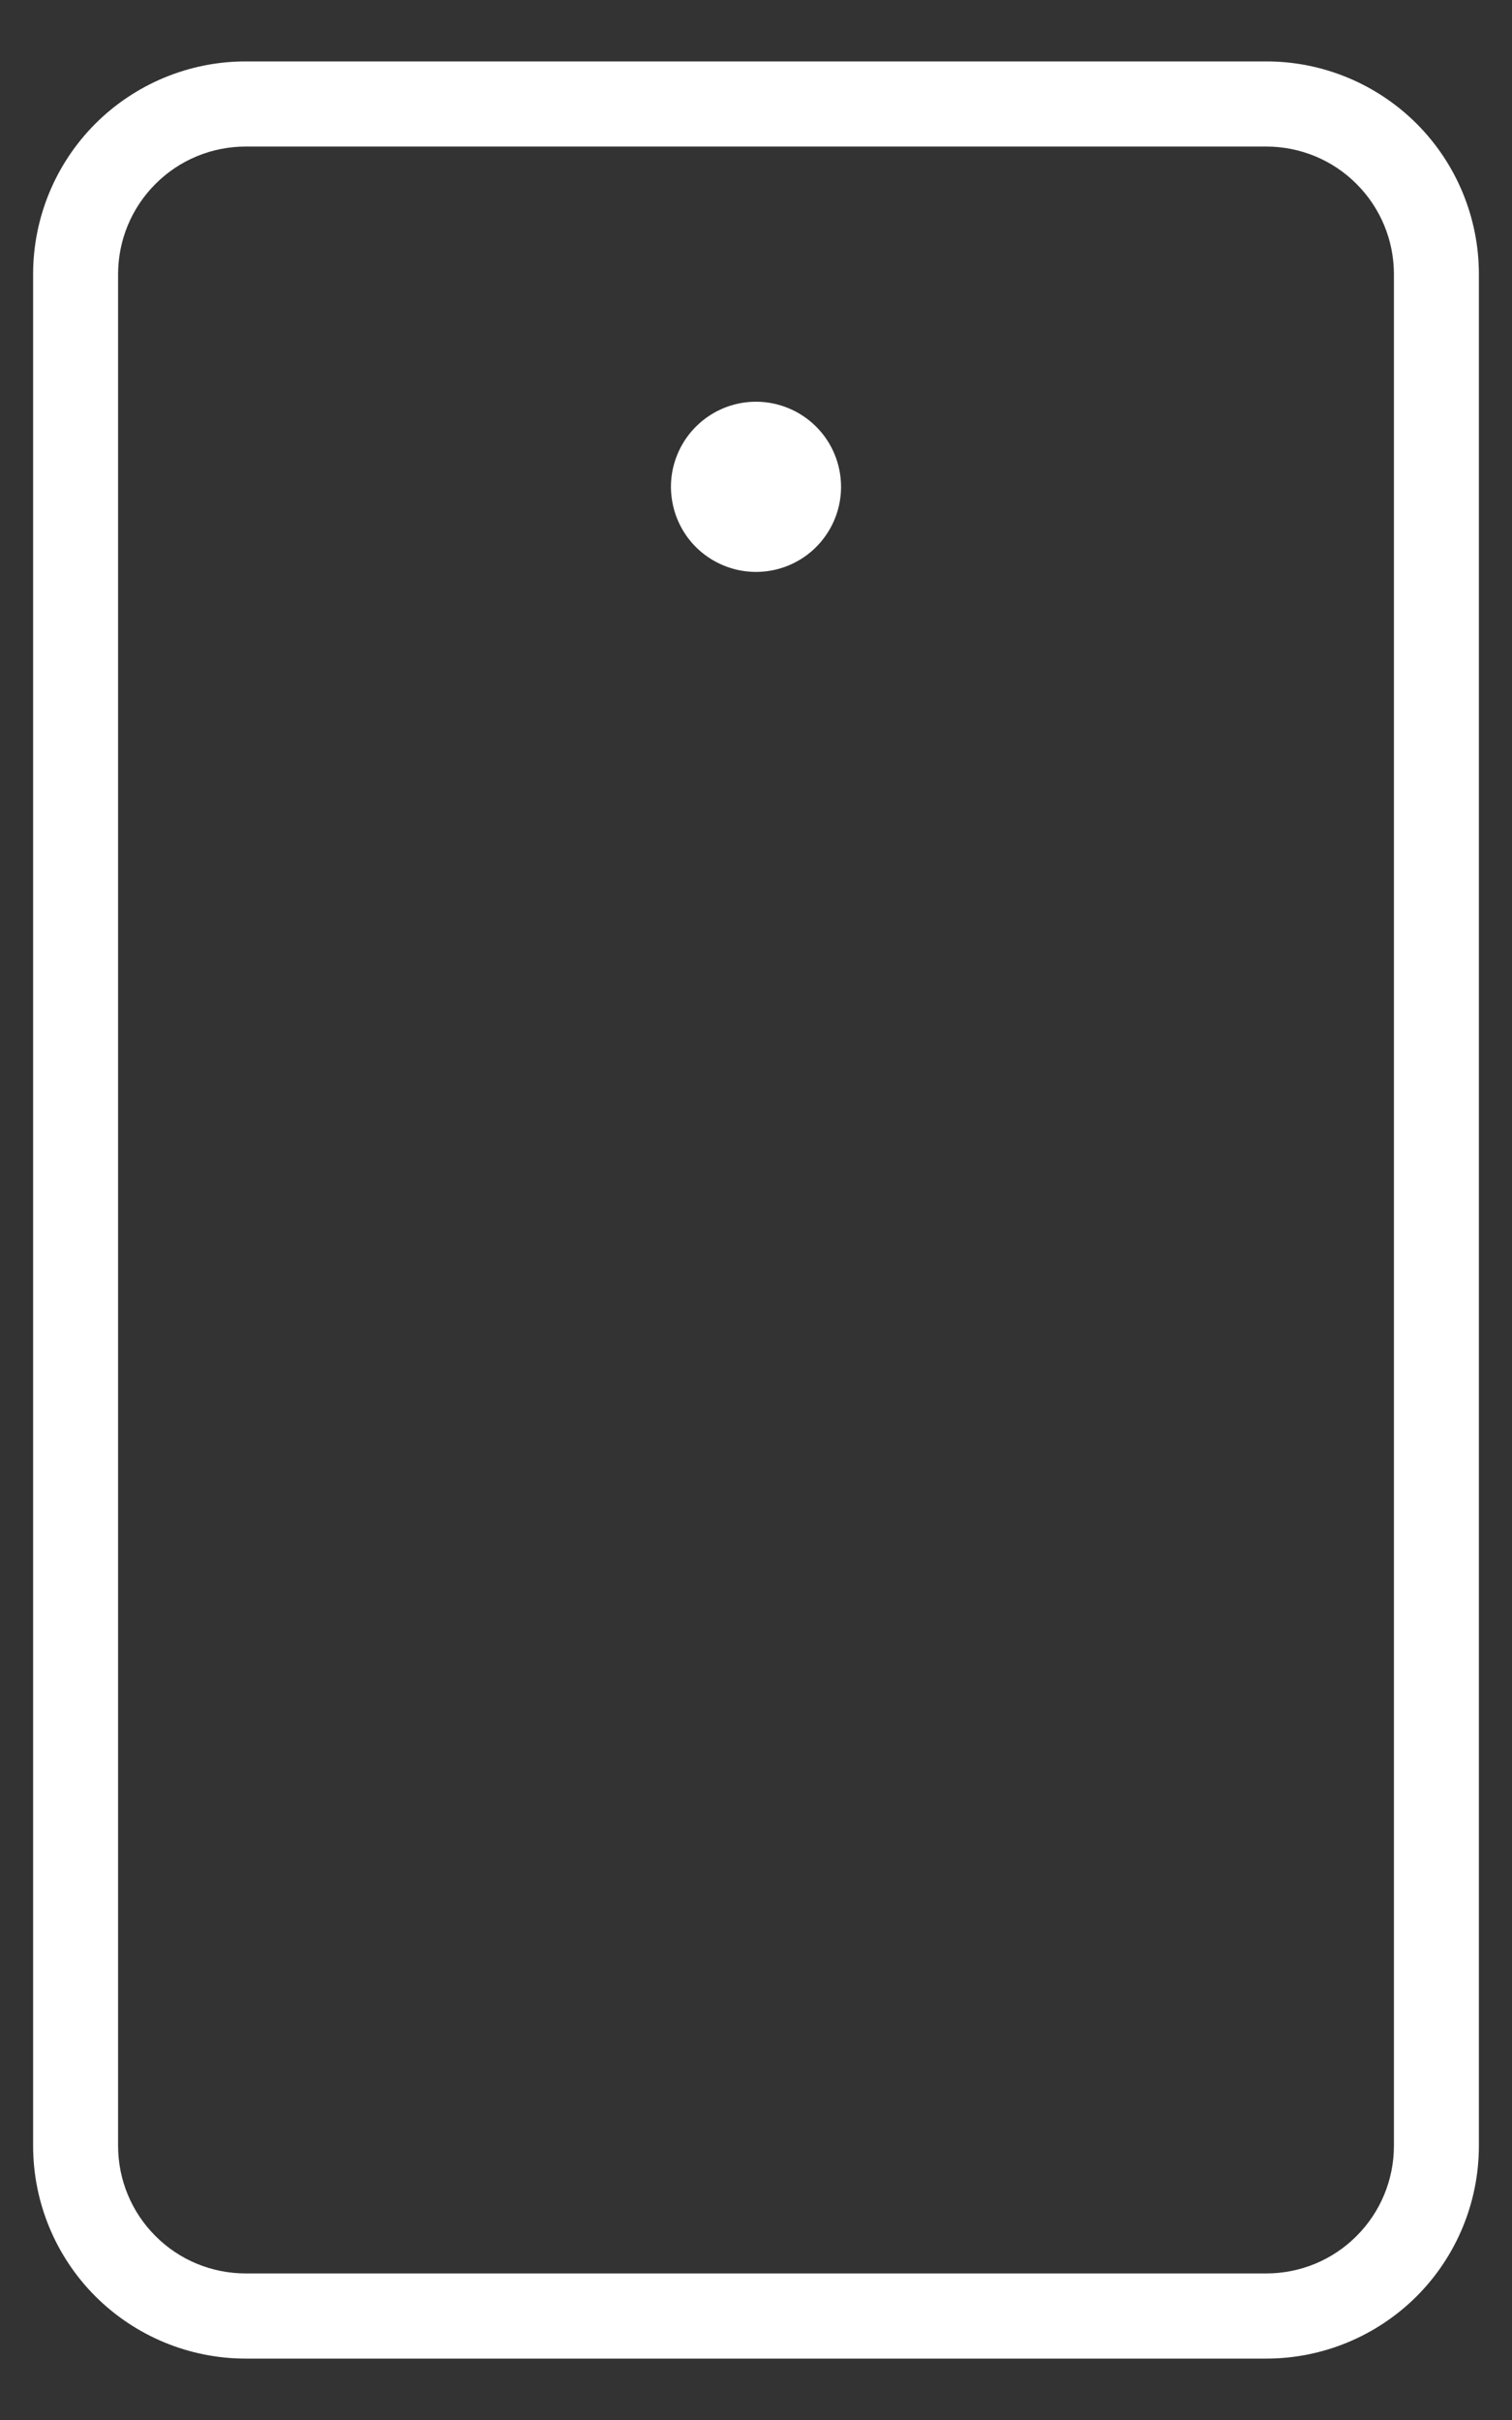 <svg width="20" height="32" viewBox="0 0 20 32" fill="none" xmlns="http://www.w3.org/2000/svg">
<rect x="0" y="0" width="20" height="32" fill="#333333" stroke="none"/>
<path d="M16.75 0.812H3.25C2.504 0.812 1.789 1.109 1.261 1.636C0.734 2.164 0.438 2.879 0.438 3.625V28.375C0.438 29.121 0.734 29.836 1.261 30.364C1.789 30.891 2.504 31.188 3.25 31.188H16.75C17.496 31.188 18.211 30.891 18.739 30.364C19.266 29.836 19.562 29.121 19.562 28.375V3.625C19.562 2.879 19.266 2.164 18.739 1.636C18.211 1.109 17.496 0.812 16.75 0.812ZM18.438 28.375C18.438 28.823 18.26 29.252 17.943 29.568C17.627 29.885 17.198 30.062 16.75 30.062H3.25C2.802 30.062 2.373 29.885 2.057 29.568C1.74 29.252 1.562 28.823 1.562 28.375V3.625C1.562 3.177 1.74 2.748 2.057 2.432C2.373 2.115 2.802 1.938 3.25 1.938H16.75C17.198 1.938 17.627 2.115 17.943 2.432C18.26 2.748 18.438 3.177 18.438 3.625V28.375ZM11.125 6.438C11.125 6.66 11.059 6.878 10.935 7.063C10.812 7.248 10.636 7.392 10.431 7.477C10.225 7.562 9.999 7.584 9.781 7.541C9.562 7.497 9.362 7.39 9.204 7.233C9.047 7.076 8.94 6.875 8.897 6.657C8.853 6.439 8.875 6.213 8.961 6.007C9.046 5.801 9.19 5.626 9.375 5.502C9.56 5.378 9.777 5.312 10 5.312C10.298 5.312 10.585 5.431 10.796 5.642C11.007 5.853 11.125 6.139 11.125 6.438Z" fill="white"/>
</svg>
